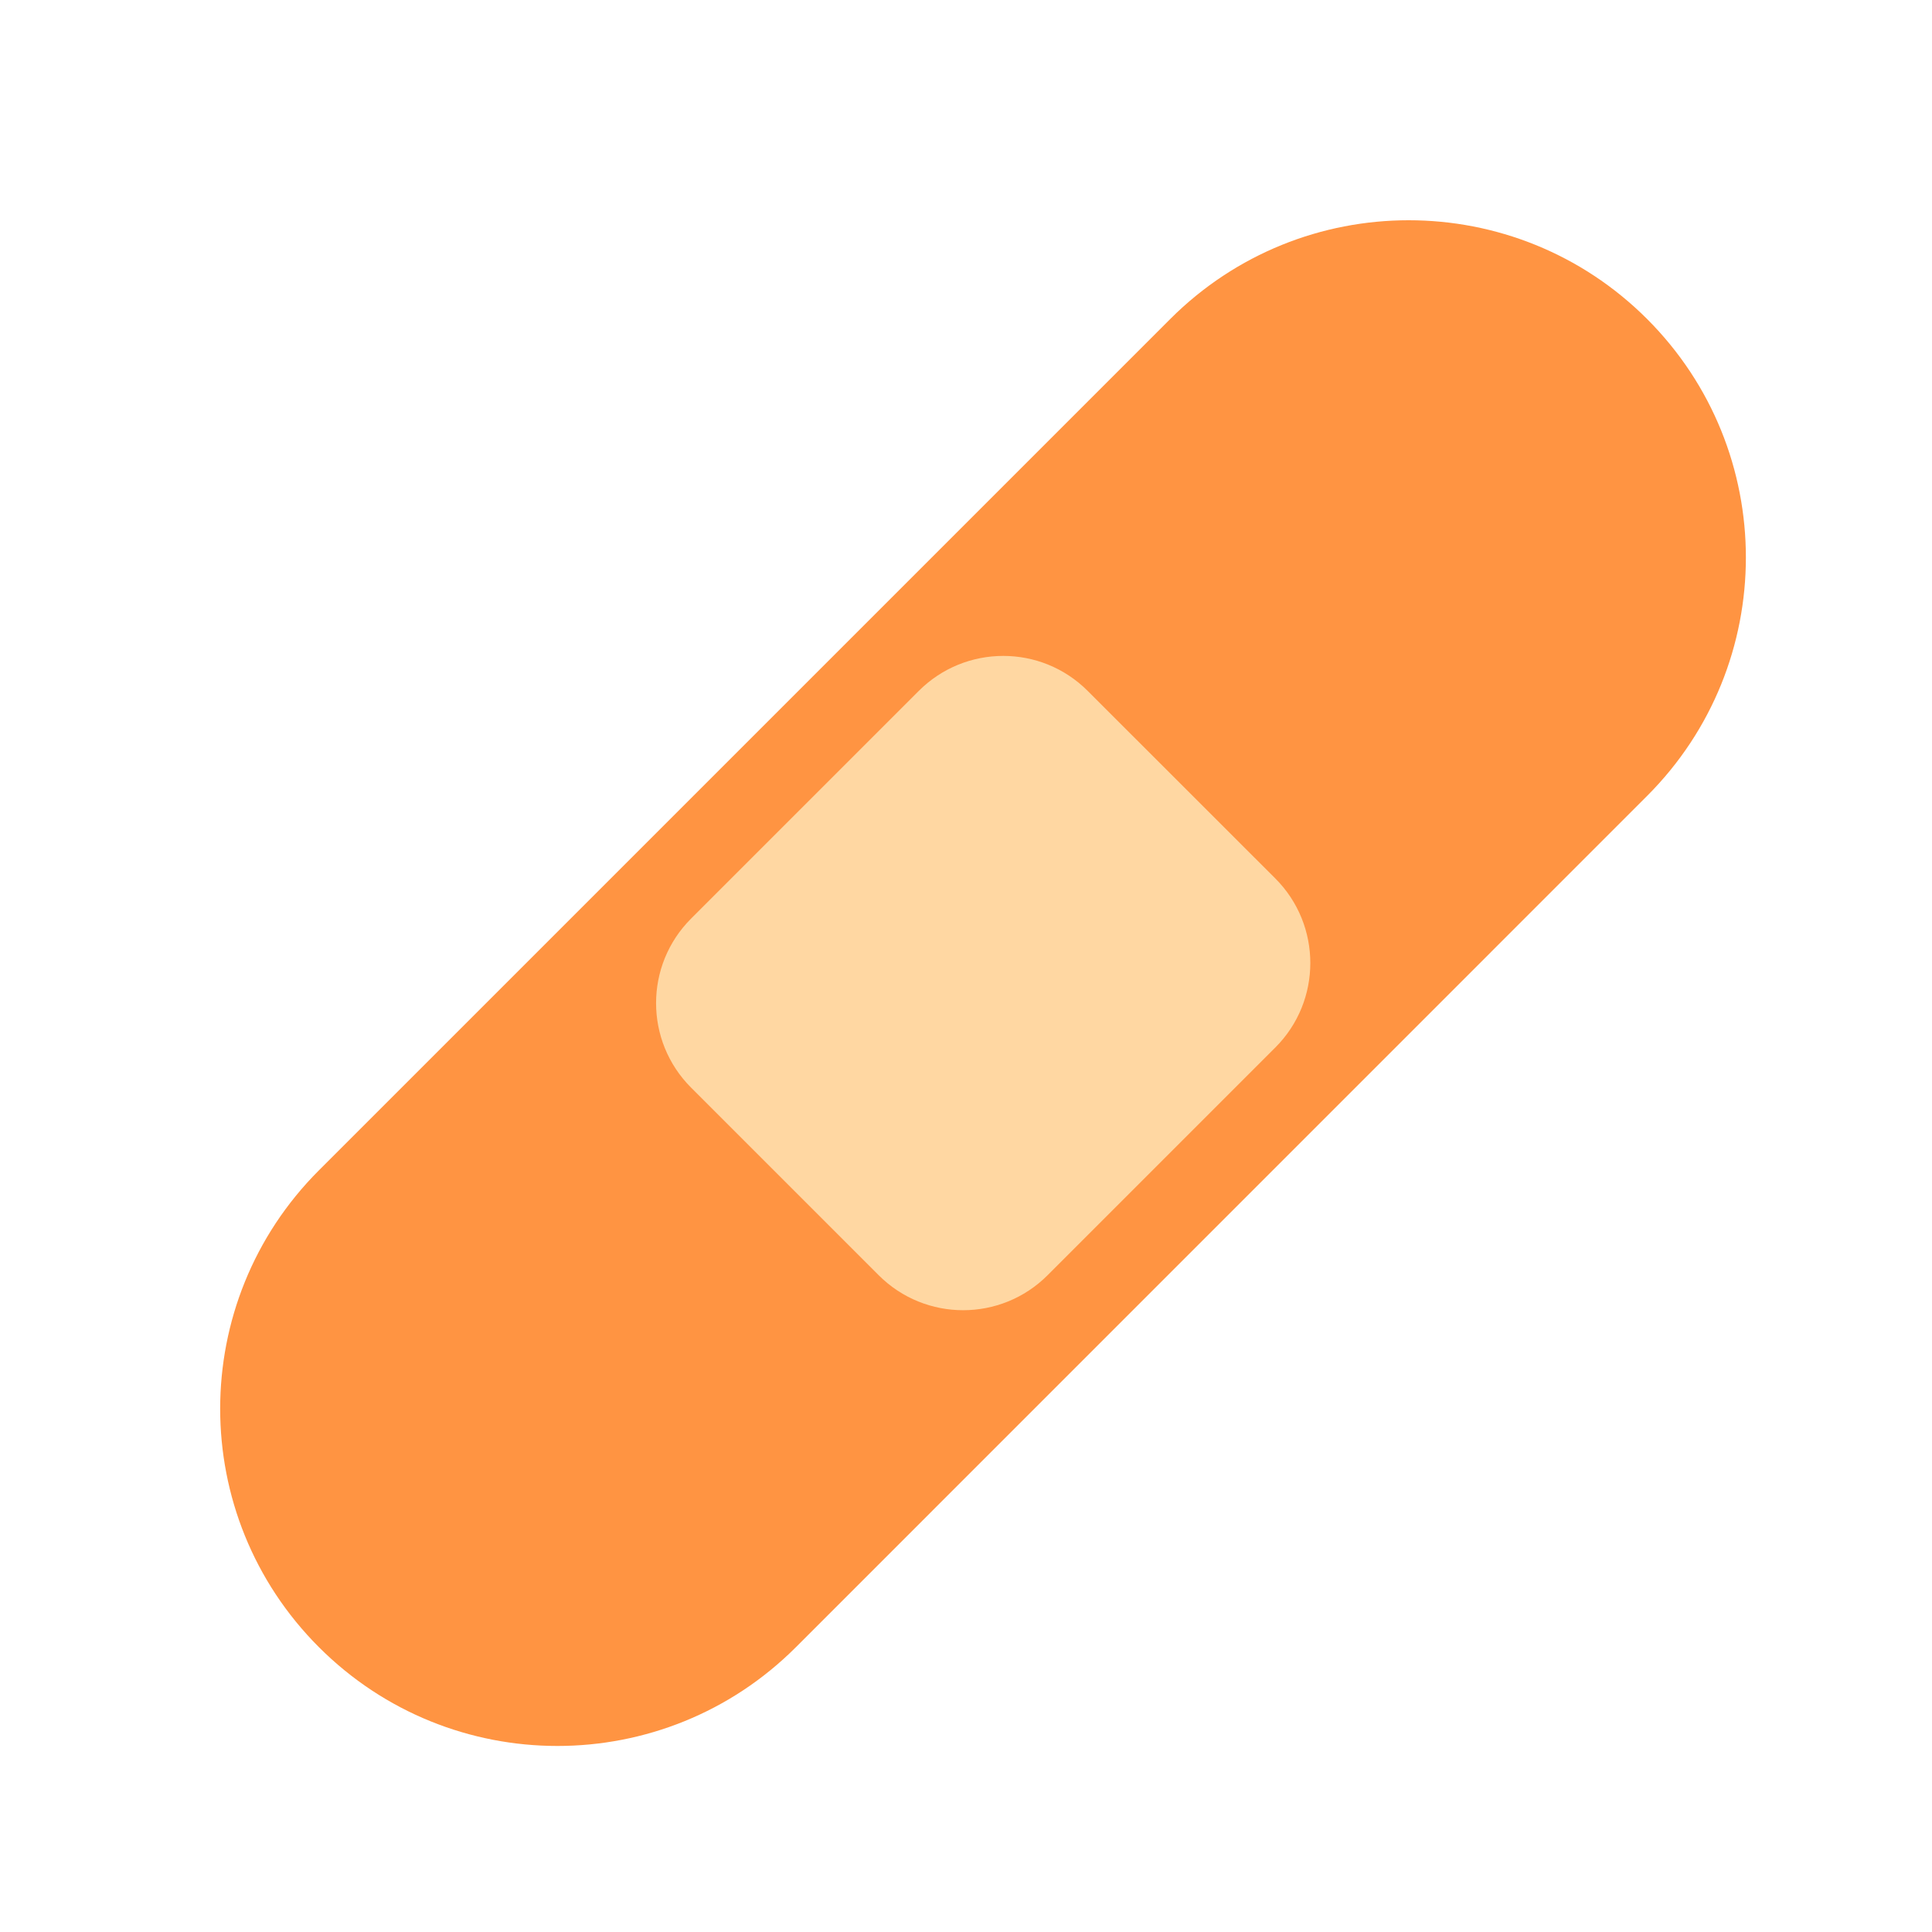 <svg width="24" height="24" viewBox="0 0 24 24" fill="none" xmlns="http://www.w3.org/2000/svg">
<g clip-path="url(#clip0_813_2232)">
<path d="M14.537 3.963L3.962 14.538C2.326 16.174 2.326 18.826 3.962 20.462C5.598 22.098 8.251 22.098 9.887 20.462L20.461 9.887C22.097 8.251 22.097 5.599 20.461 3.963C18.825 2.327 16.173 2.327 14.537 3.963Z" fill="#FF9442"/>
<path d="M11.413 8.583L8.585 11.411C8.005 11.991 8.005 12.931 8.585 13.511L10.915 15.841C11.495 16.421 12.434 16.421 13.014 15.841L15.843 13.012C16.422 12.433 16.422 11.493 15.843 10.913L13.512 8.583C12.933 8.003 11.993 8.003 11.413 8.583Z" fill="#FFD7A2"/>
</g>
<defs>
<clipPath id="clip0_813_2232">
<rect width="24" height="24" fill="white"/>
</clipPath>
</defs>
</svg>
